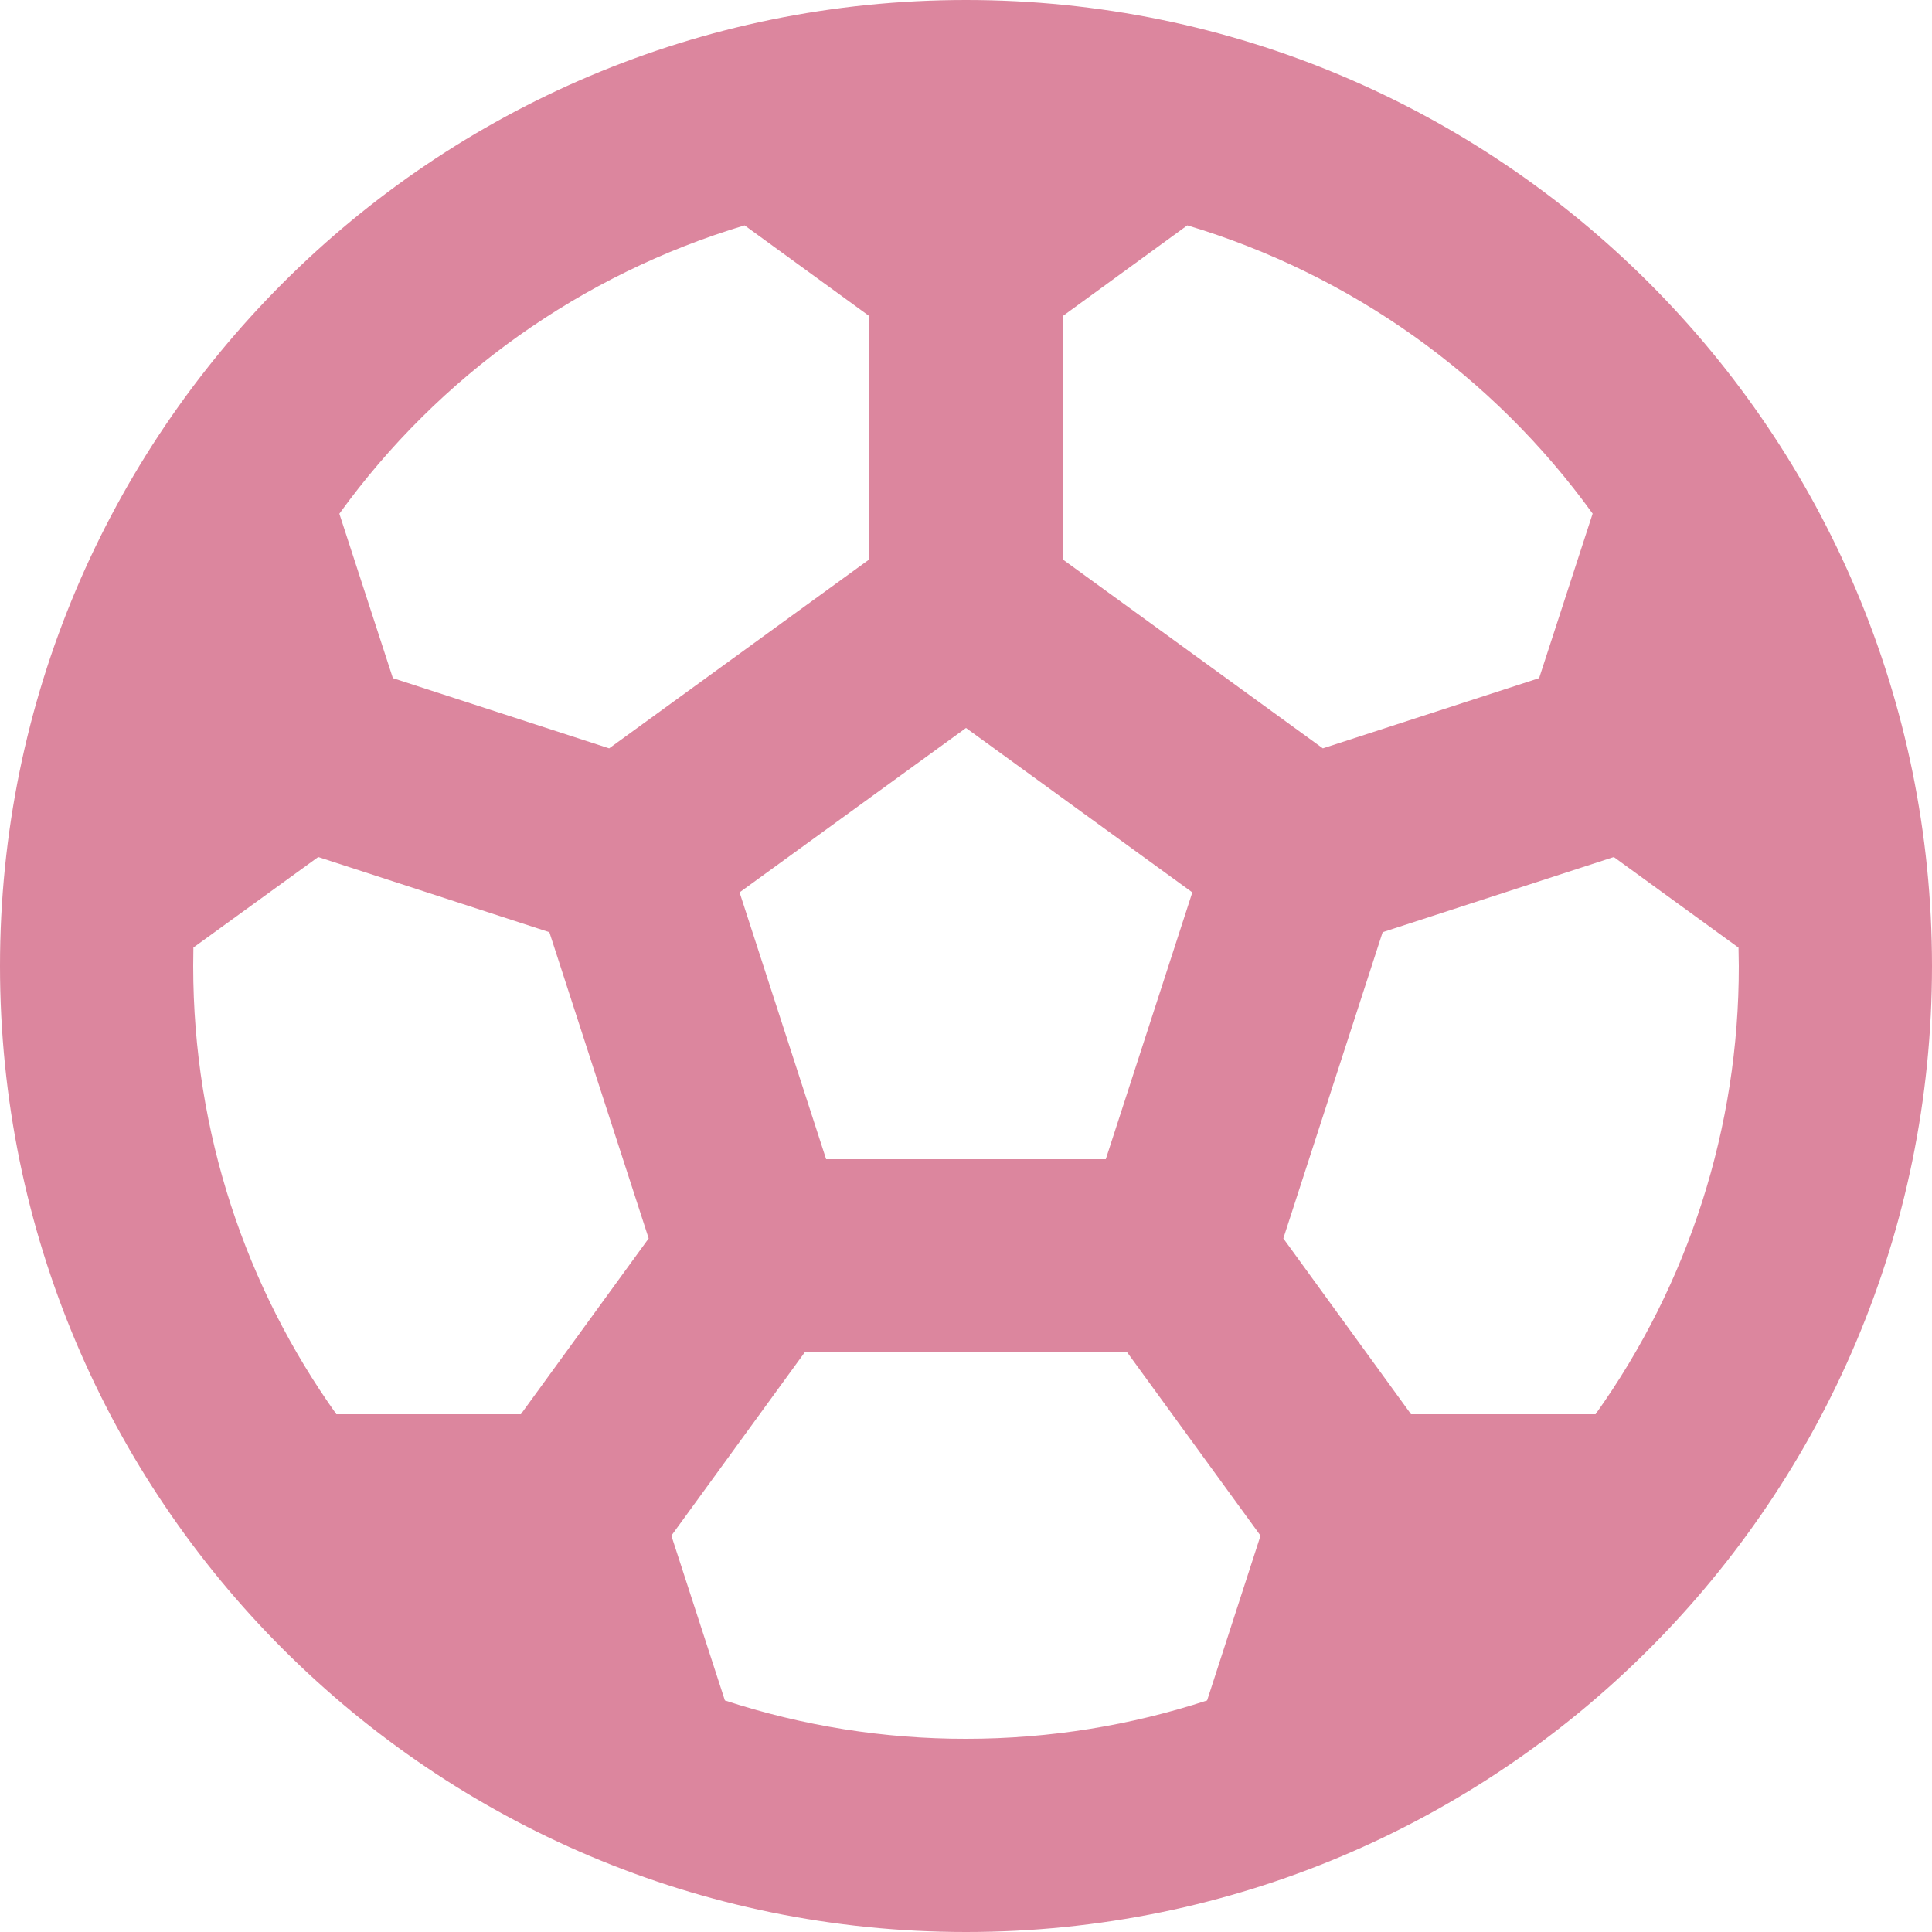 <svg width="20" height="20" viewBox="0 0 20 20" fill="none" xmlns="http://www.w3.org/2000/svg">
<path d="M10 0C15.523 0 20 4.477 20 10C20 15.523 15.523 20 10 20C4.477 20 0 15.523 0 10C0 4.477 4.477 0 10 0ZM11.67 14H8.33L6.95 15.897L7.504 17.603C8.31 17.867 9.152 18.001 10 18C10.871 18 11.71 17.86 12.496 17.603L13.049 15.897L11.669 14H11.67ZM3.294 8.872L2.002 9.809L2 10C2 11.73 2.549 13.331 3.482 14.64H5.392L6.715 12.82L5.687 9.65L3.294 8.872ZM16.706 8.872L14.313 9.65L13.285 12.82L14.607 14.64H16.517C17.484 13.286 18.002 11.664 18 10L17.997 9.81L16.706 8.872ZM10 7.536L7.656 9.238L8.552 12H11.447L12.343 9.238L10 7.536ZM12.291 2.333L11 3.273V5.79L13.694 7.747L15.933 7.02L16.487 5.317C15.455 3.888 13.98 2.839 12.291 2.333ZM7.708 2.333C6.019 2.84 4.545 3.889 3.513 5.318L4.067 7.02L6.306 7.747L9 5.79V3.273L7.708 2.333Z" fill="#DC869E"/>
</svg>
